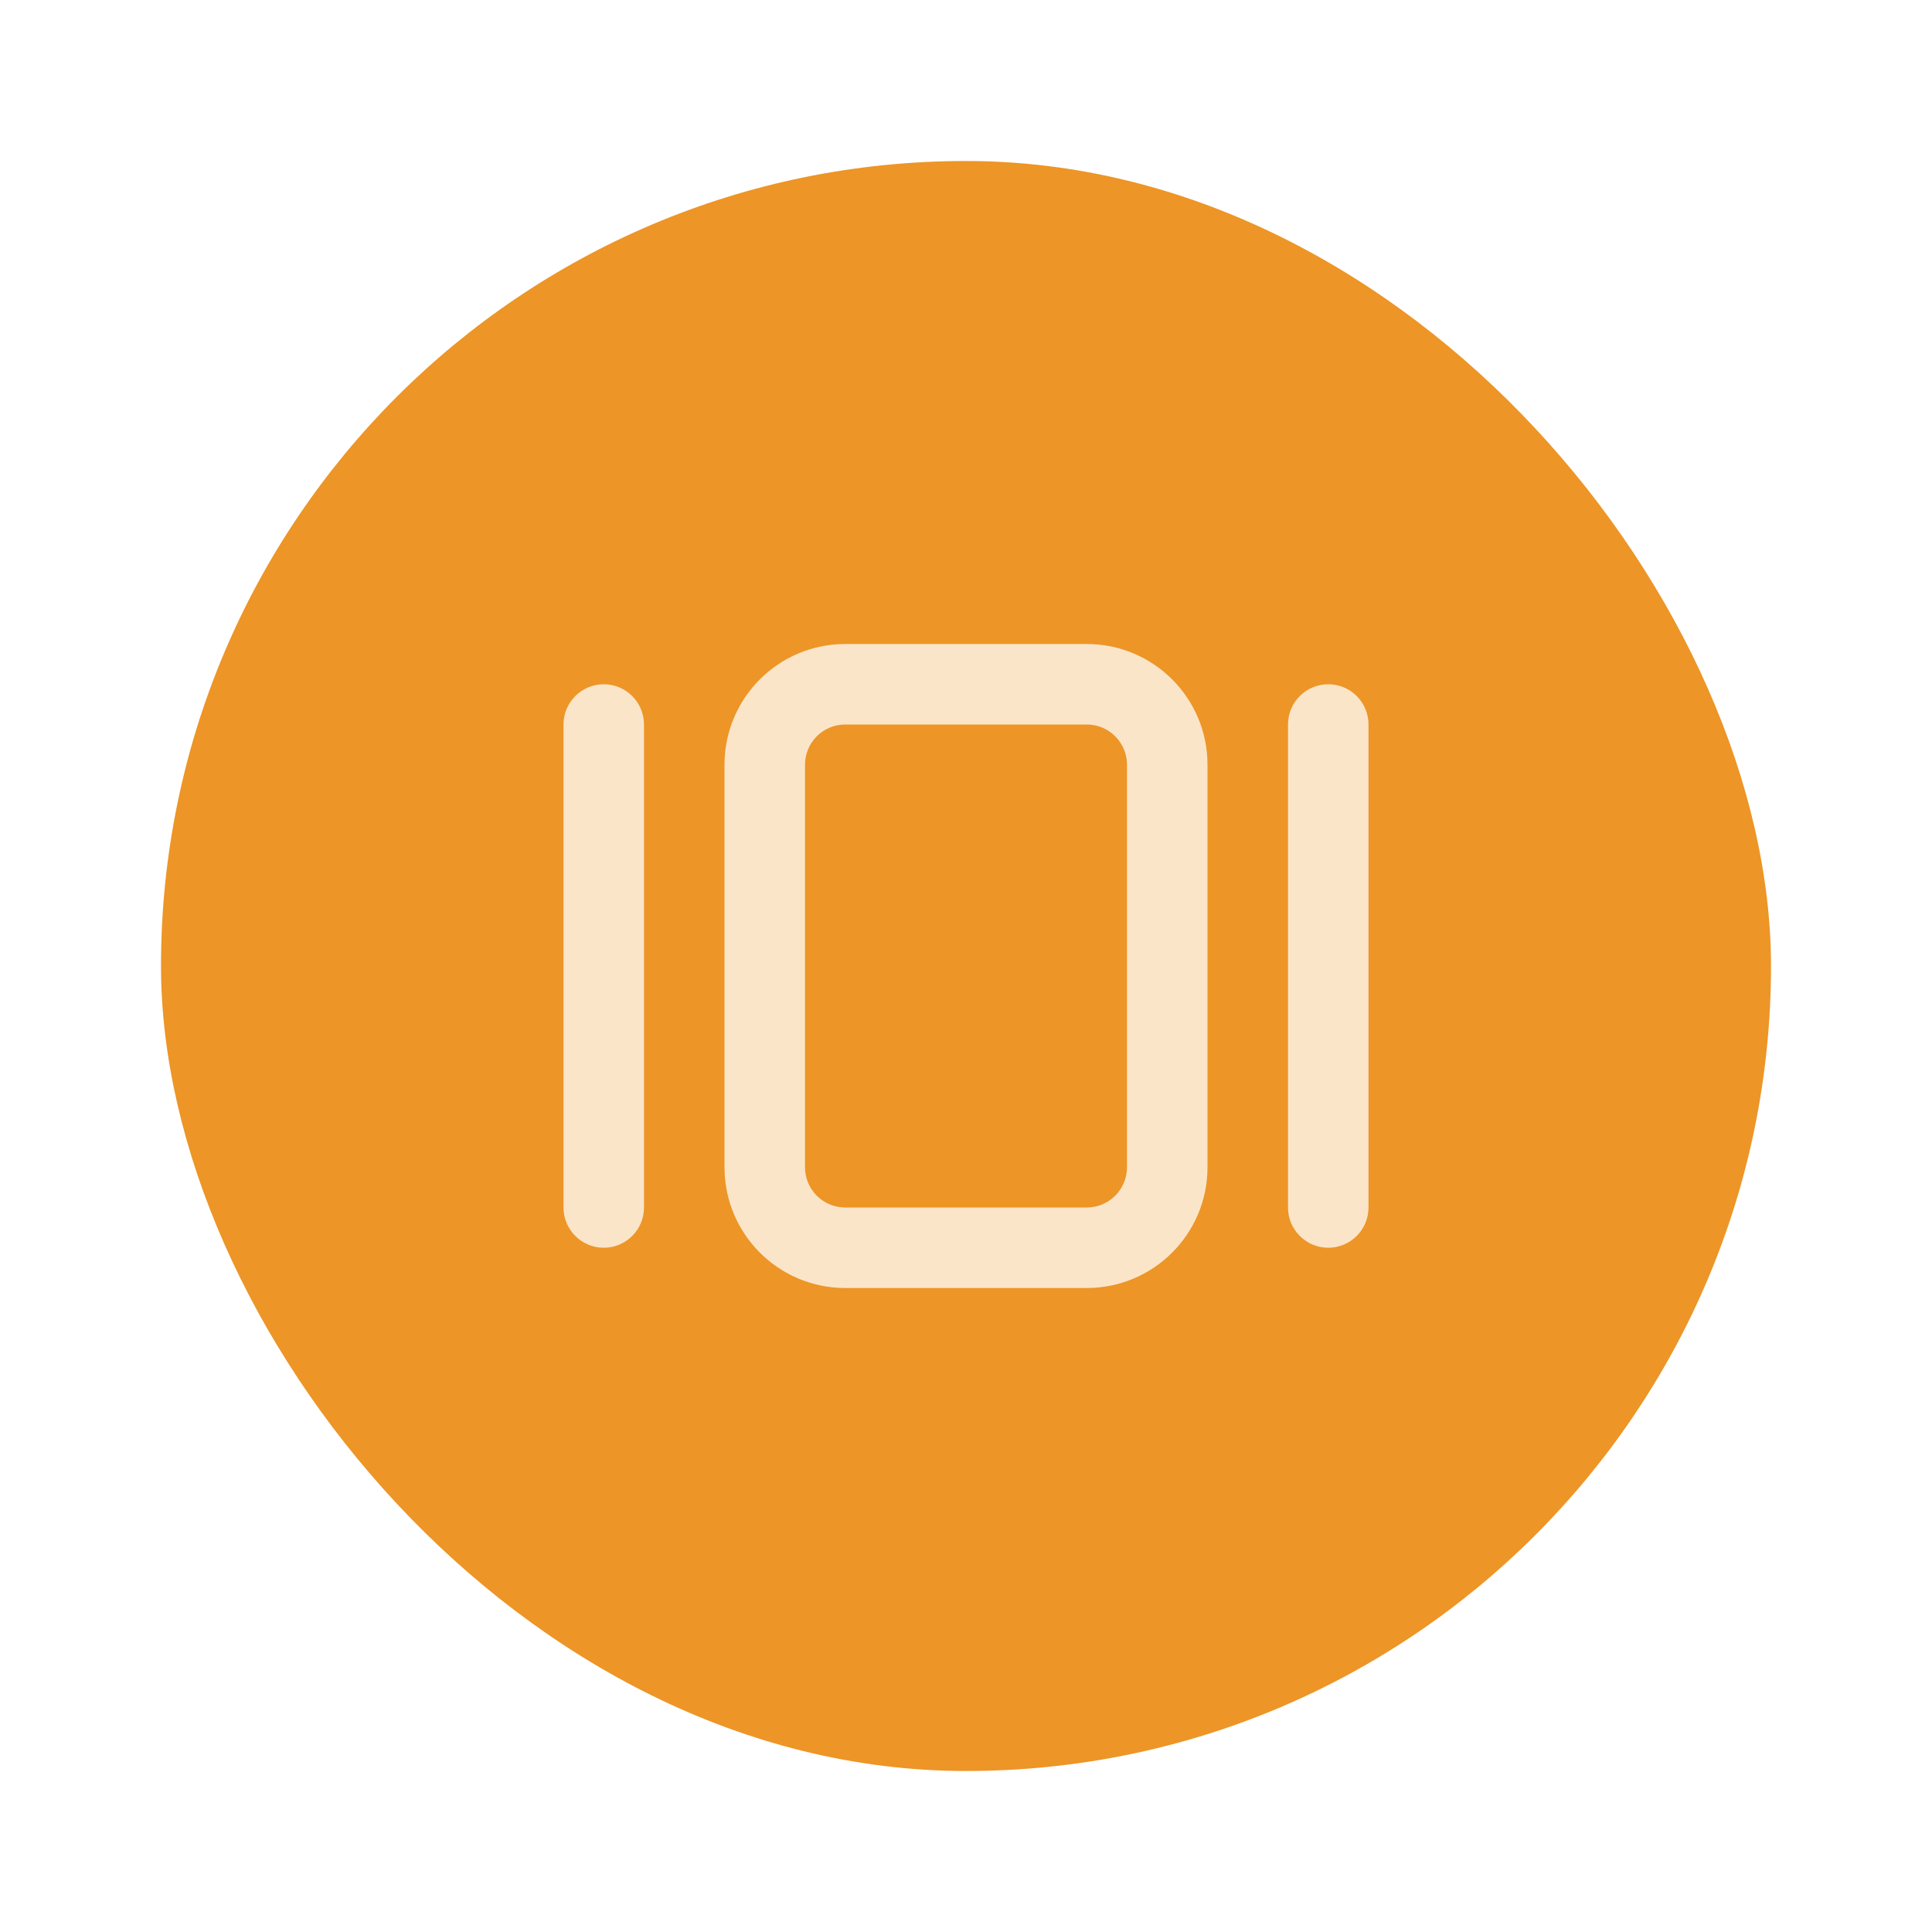 <svg width="48" height="48" viewBox="0 0 48 48" fill="none" xmlns="http://www.w3.org/2000/svg">
<rect x="4" y="4" width="40" height="40" rx="20" fill="#ED9526"/>
<path fill-rule="evenodd" clip-rule="evenodd" d="M21 18H27C27.552 18 28 18.448 28 19V29C28 29.552 27.552 30 27 30H21C20.448 30 20 29.552 20 29V19C20 18.448 20.448 18 21 18ZM27 16C28.657 16 30 17.343 30 19V29C30 30.657 28.657 32 27 32H21C19.343 32 18 30.657 18 29V19C18 17.343 19.343 16 21 16H27Z" fill="#FBE5C9"/>
<path d="M34 18C34 17.448 33.552 17 33 17C32.448 17 32 17.448 32 18V30C32 30.552 32.448 31 33 31C33.552 31 34 30.552 34 30V18Z" fill="#FBE5C9"/>
<path d="M16 18C16 17.448 15.552 17 15 17C14.448 17 14 17.448 14 18V30C14 30.552 14.448 31 15 31C15.552 31 16 30.552 16 30V18Z" fill="#FBE5C9"/>
</svg>
